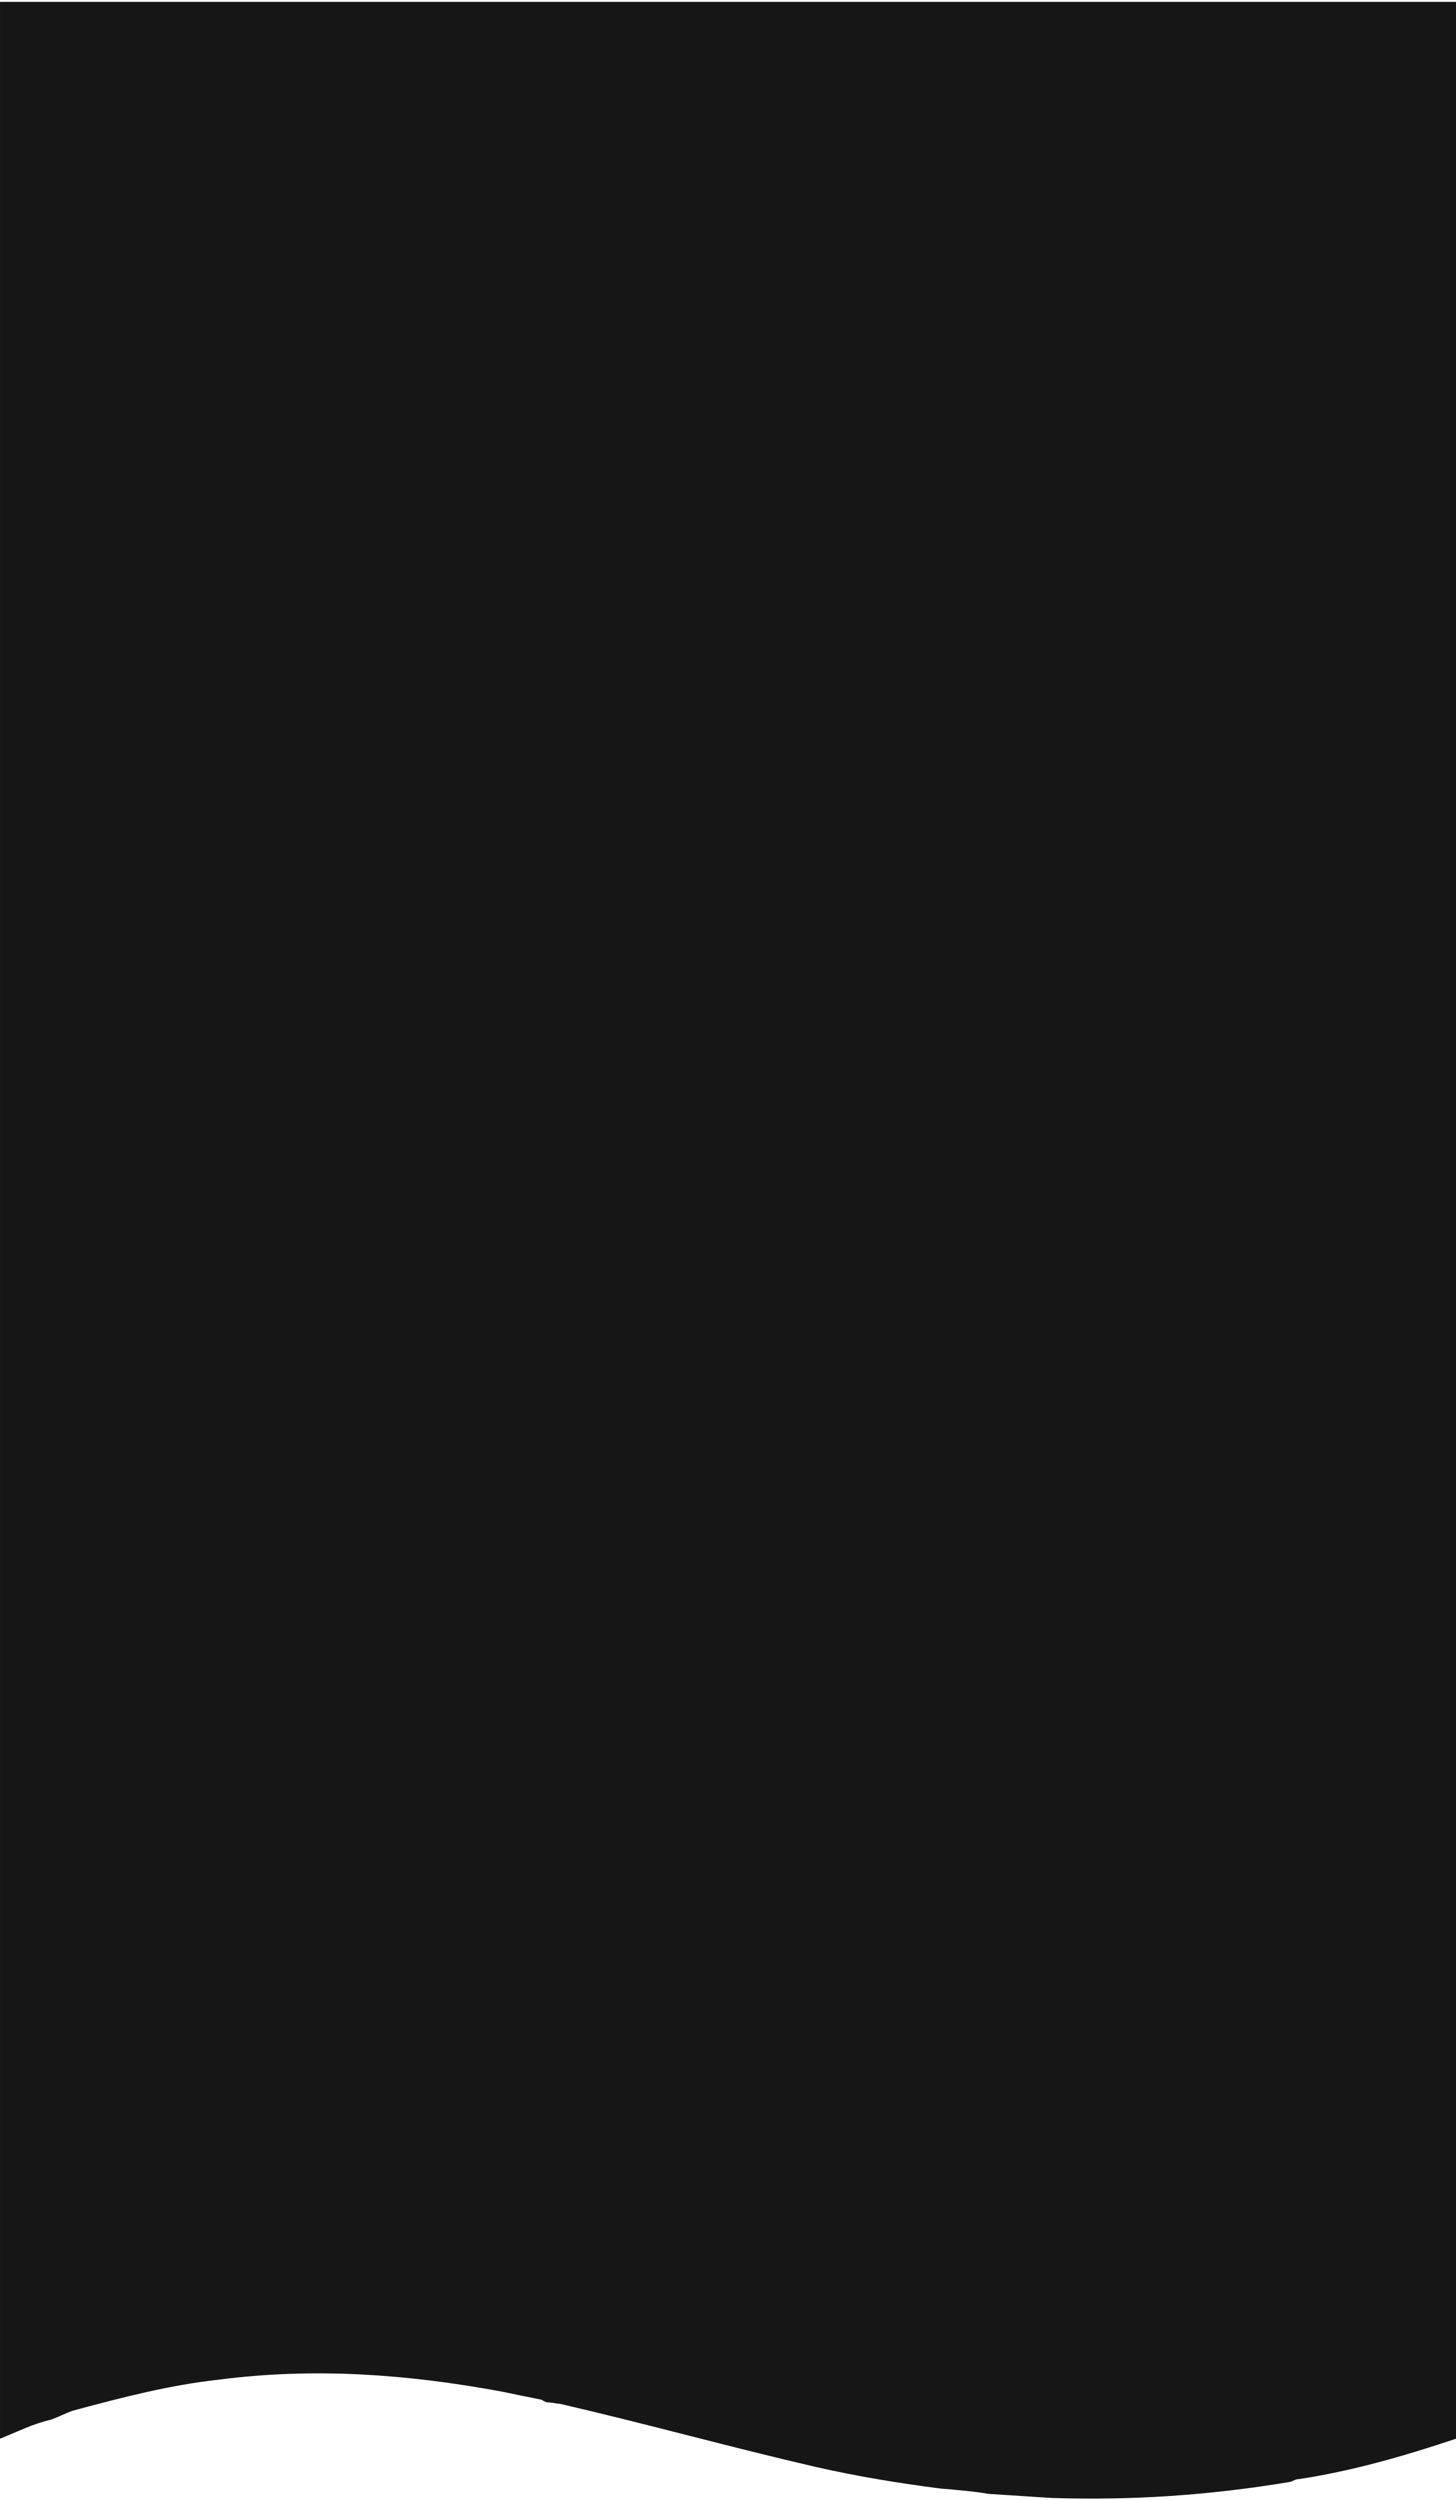 <svg width="480" height="824" viewBox="0 0 480 824" fill="none" xmlns="http://www.w3.org/2000/svg">
<path d="M480.002 803.864C462.75 809.634 445.749 814.515 428.257 817.175C427.257 817.175 426.507 817.615 425.507 818.065C399.004 822.506 373.011 824.276 346.508 823.386C339.758 822.946 332.757 822.496 326.006 822.056C320.756 821.166 315.255 820.726 310.004 820.286C296.253 818.515 282.752 816.295 269 813.185C240.247 806.534 213.254 798.983 184.501 792.332C183.251 792.332 182.001 791.892 180.751 791.892C180.001 791.892 179.25 791.452 178.5 791.002C174 790.112 169.749 789.232 165.499 788.342C134.246 782.571 103.752 780.351 72.499 784.351C56.247 786.121 40.746 790.122 24.255 794.552C21.504 795.442 19.254 796.773 16.504 797.663C10.753 798.993 5.503 801.653 0.002 803.874V0.609H480.002V803.864Z" fill="#161616"/>
</svg>
